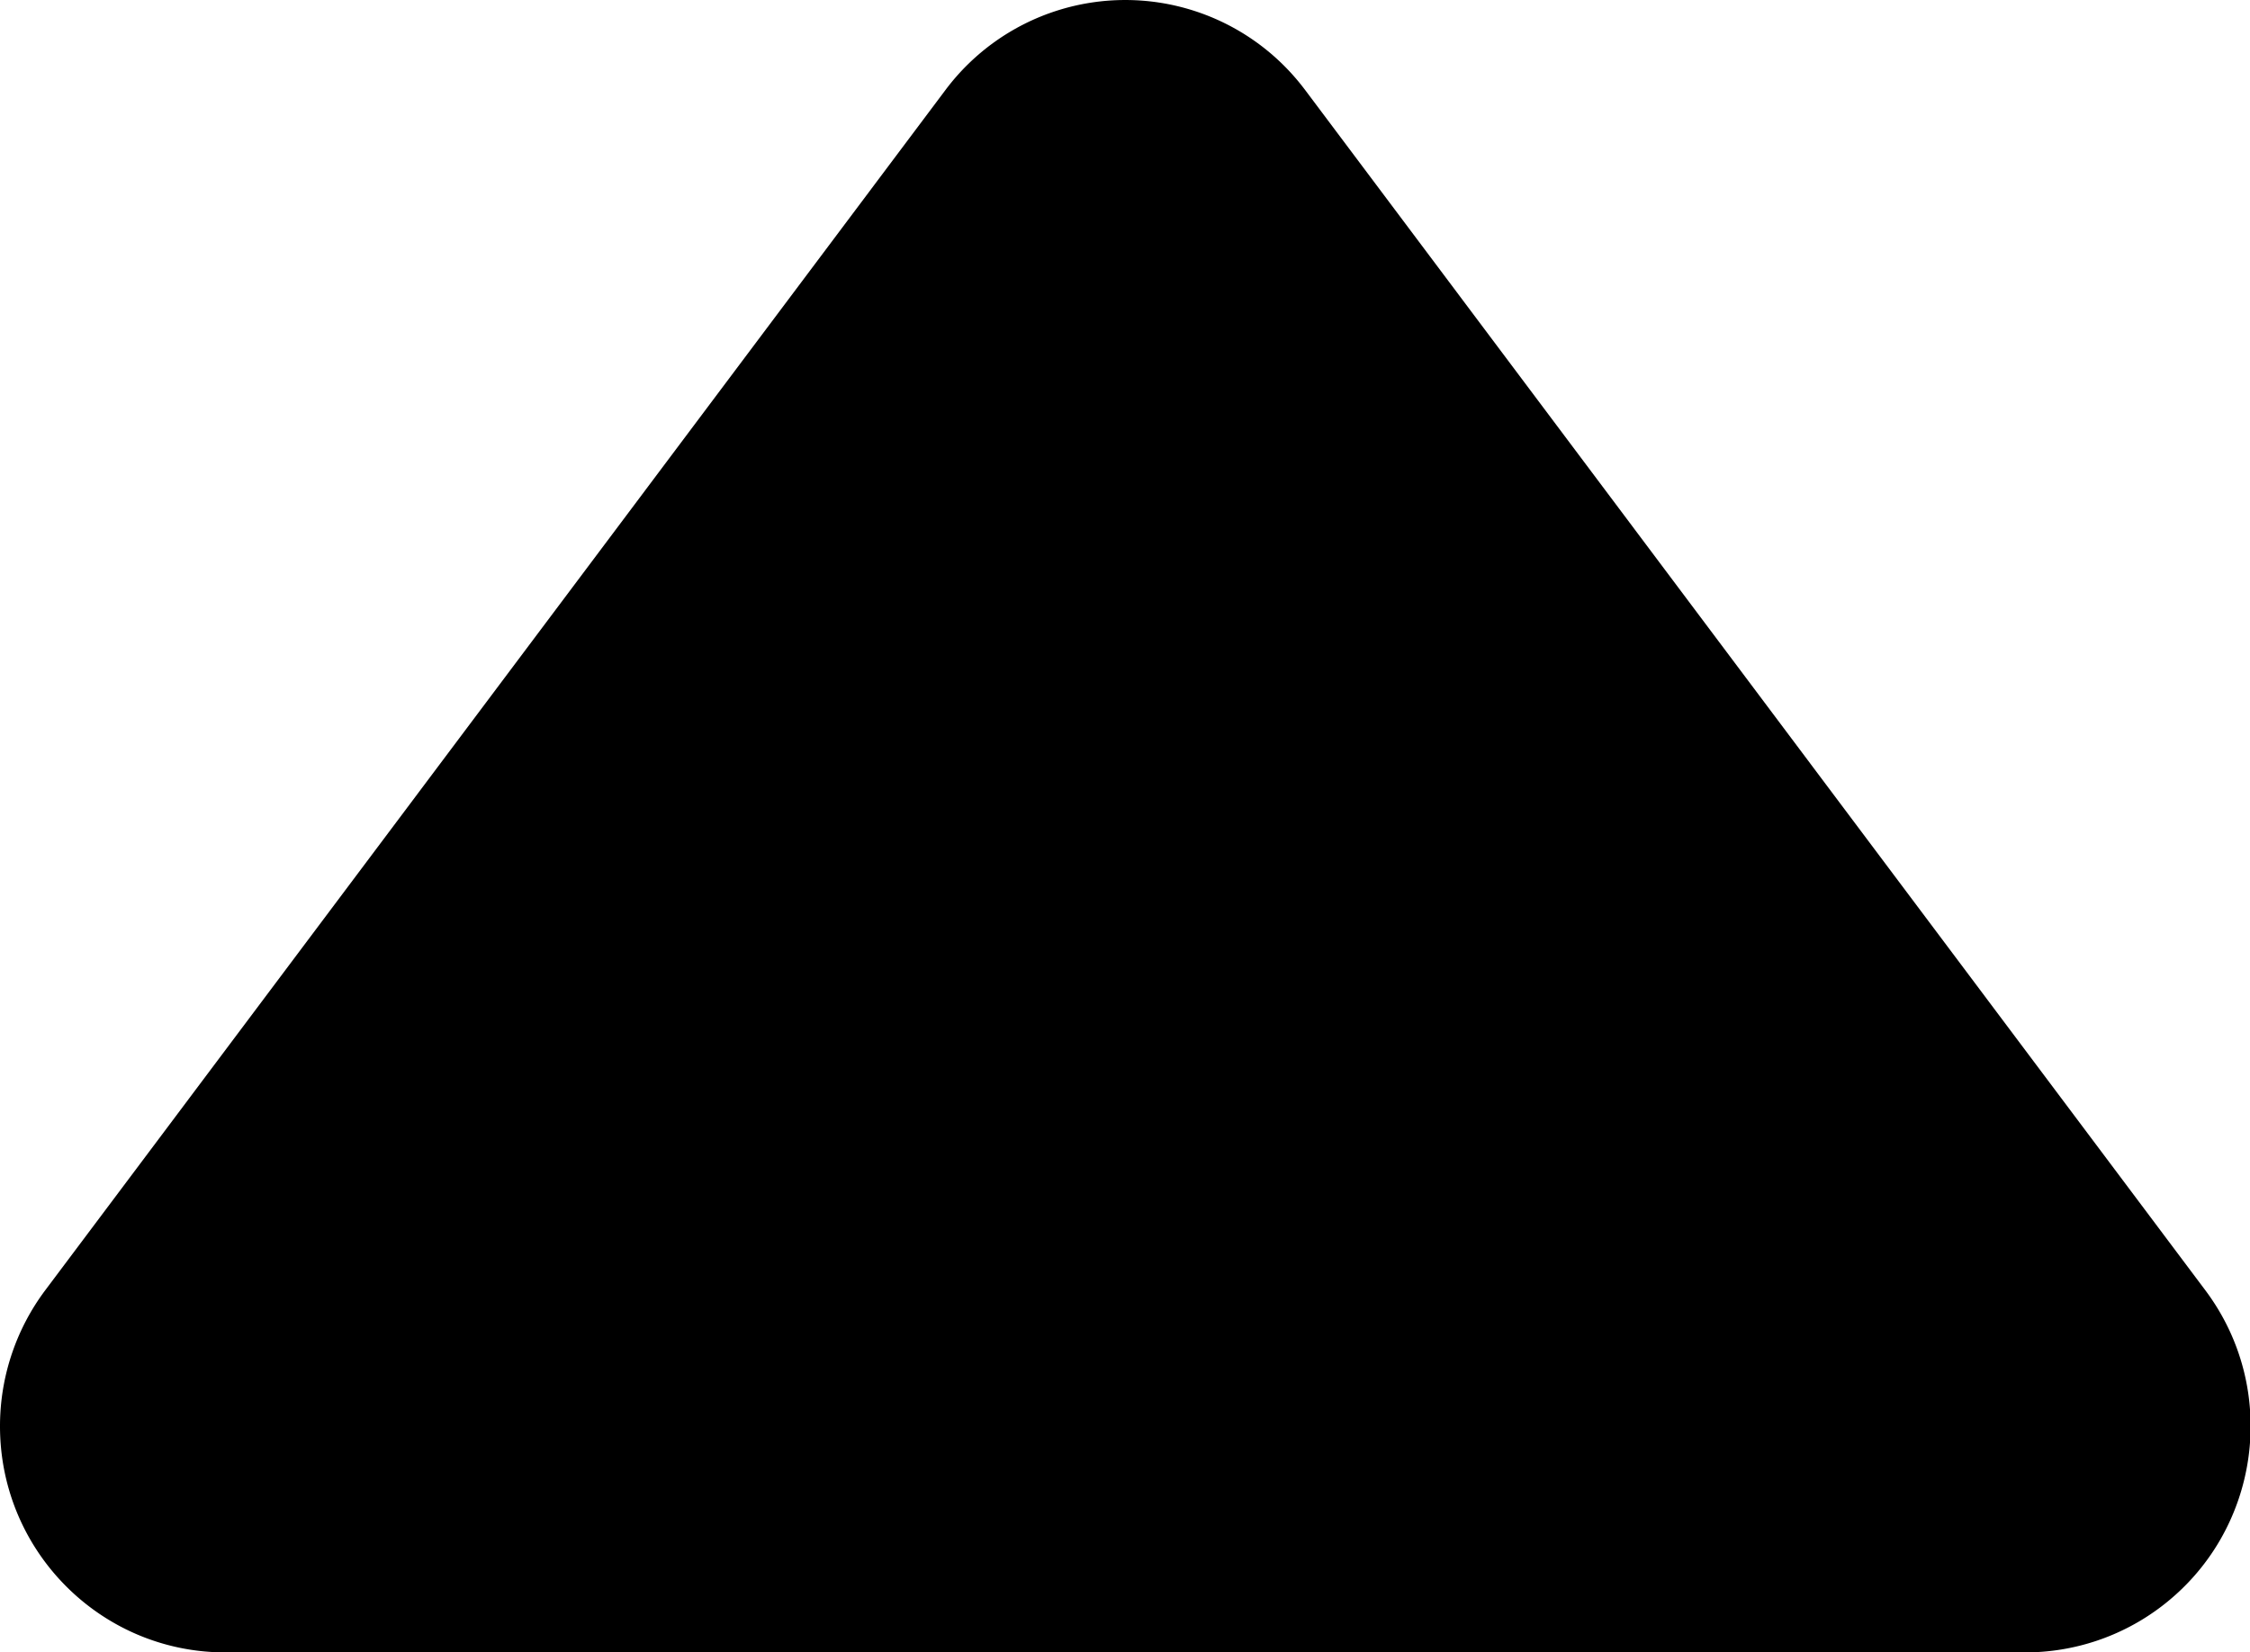 <?xml version="1.0" standalone="no"?><!DOCTYPE svg PUBLIC "-//W3C//DTD SVG 1.1//EN" "http://www.w3.org/Graphics/SVG/1.1/DTD/svg11.dtd"><svg t="1632999749208" class="icon" viewBox="0 0 1394 1024" version="1.1" xmlns="http://www.w3.org/2000/svg" p-id="3306" xmlns:xlink="http://www.w3.org/1999/xlink" width="174.25" height="128"><defs><style type="text/css"></style></defs><path d="M808.677 55.862l557.622 743.685c46.363 61.832 34.032 149.7-27.539 196.259A139.177 139.177 0 0 1 1254.814 1024H139.569C62.486 1024 0 961.253 0 883.843a140.528 140.528 0 0 1 28.062-84.317L585.684 55.884a139.177 139.177 0 0 1 222.992 0z" p-id="3307"></path></svg>